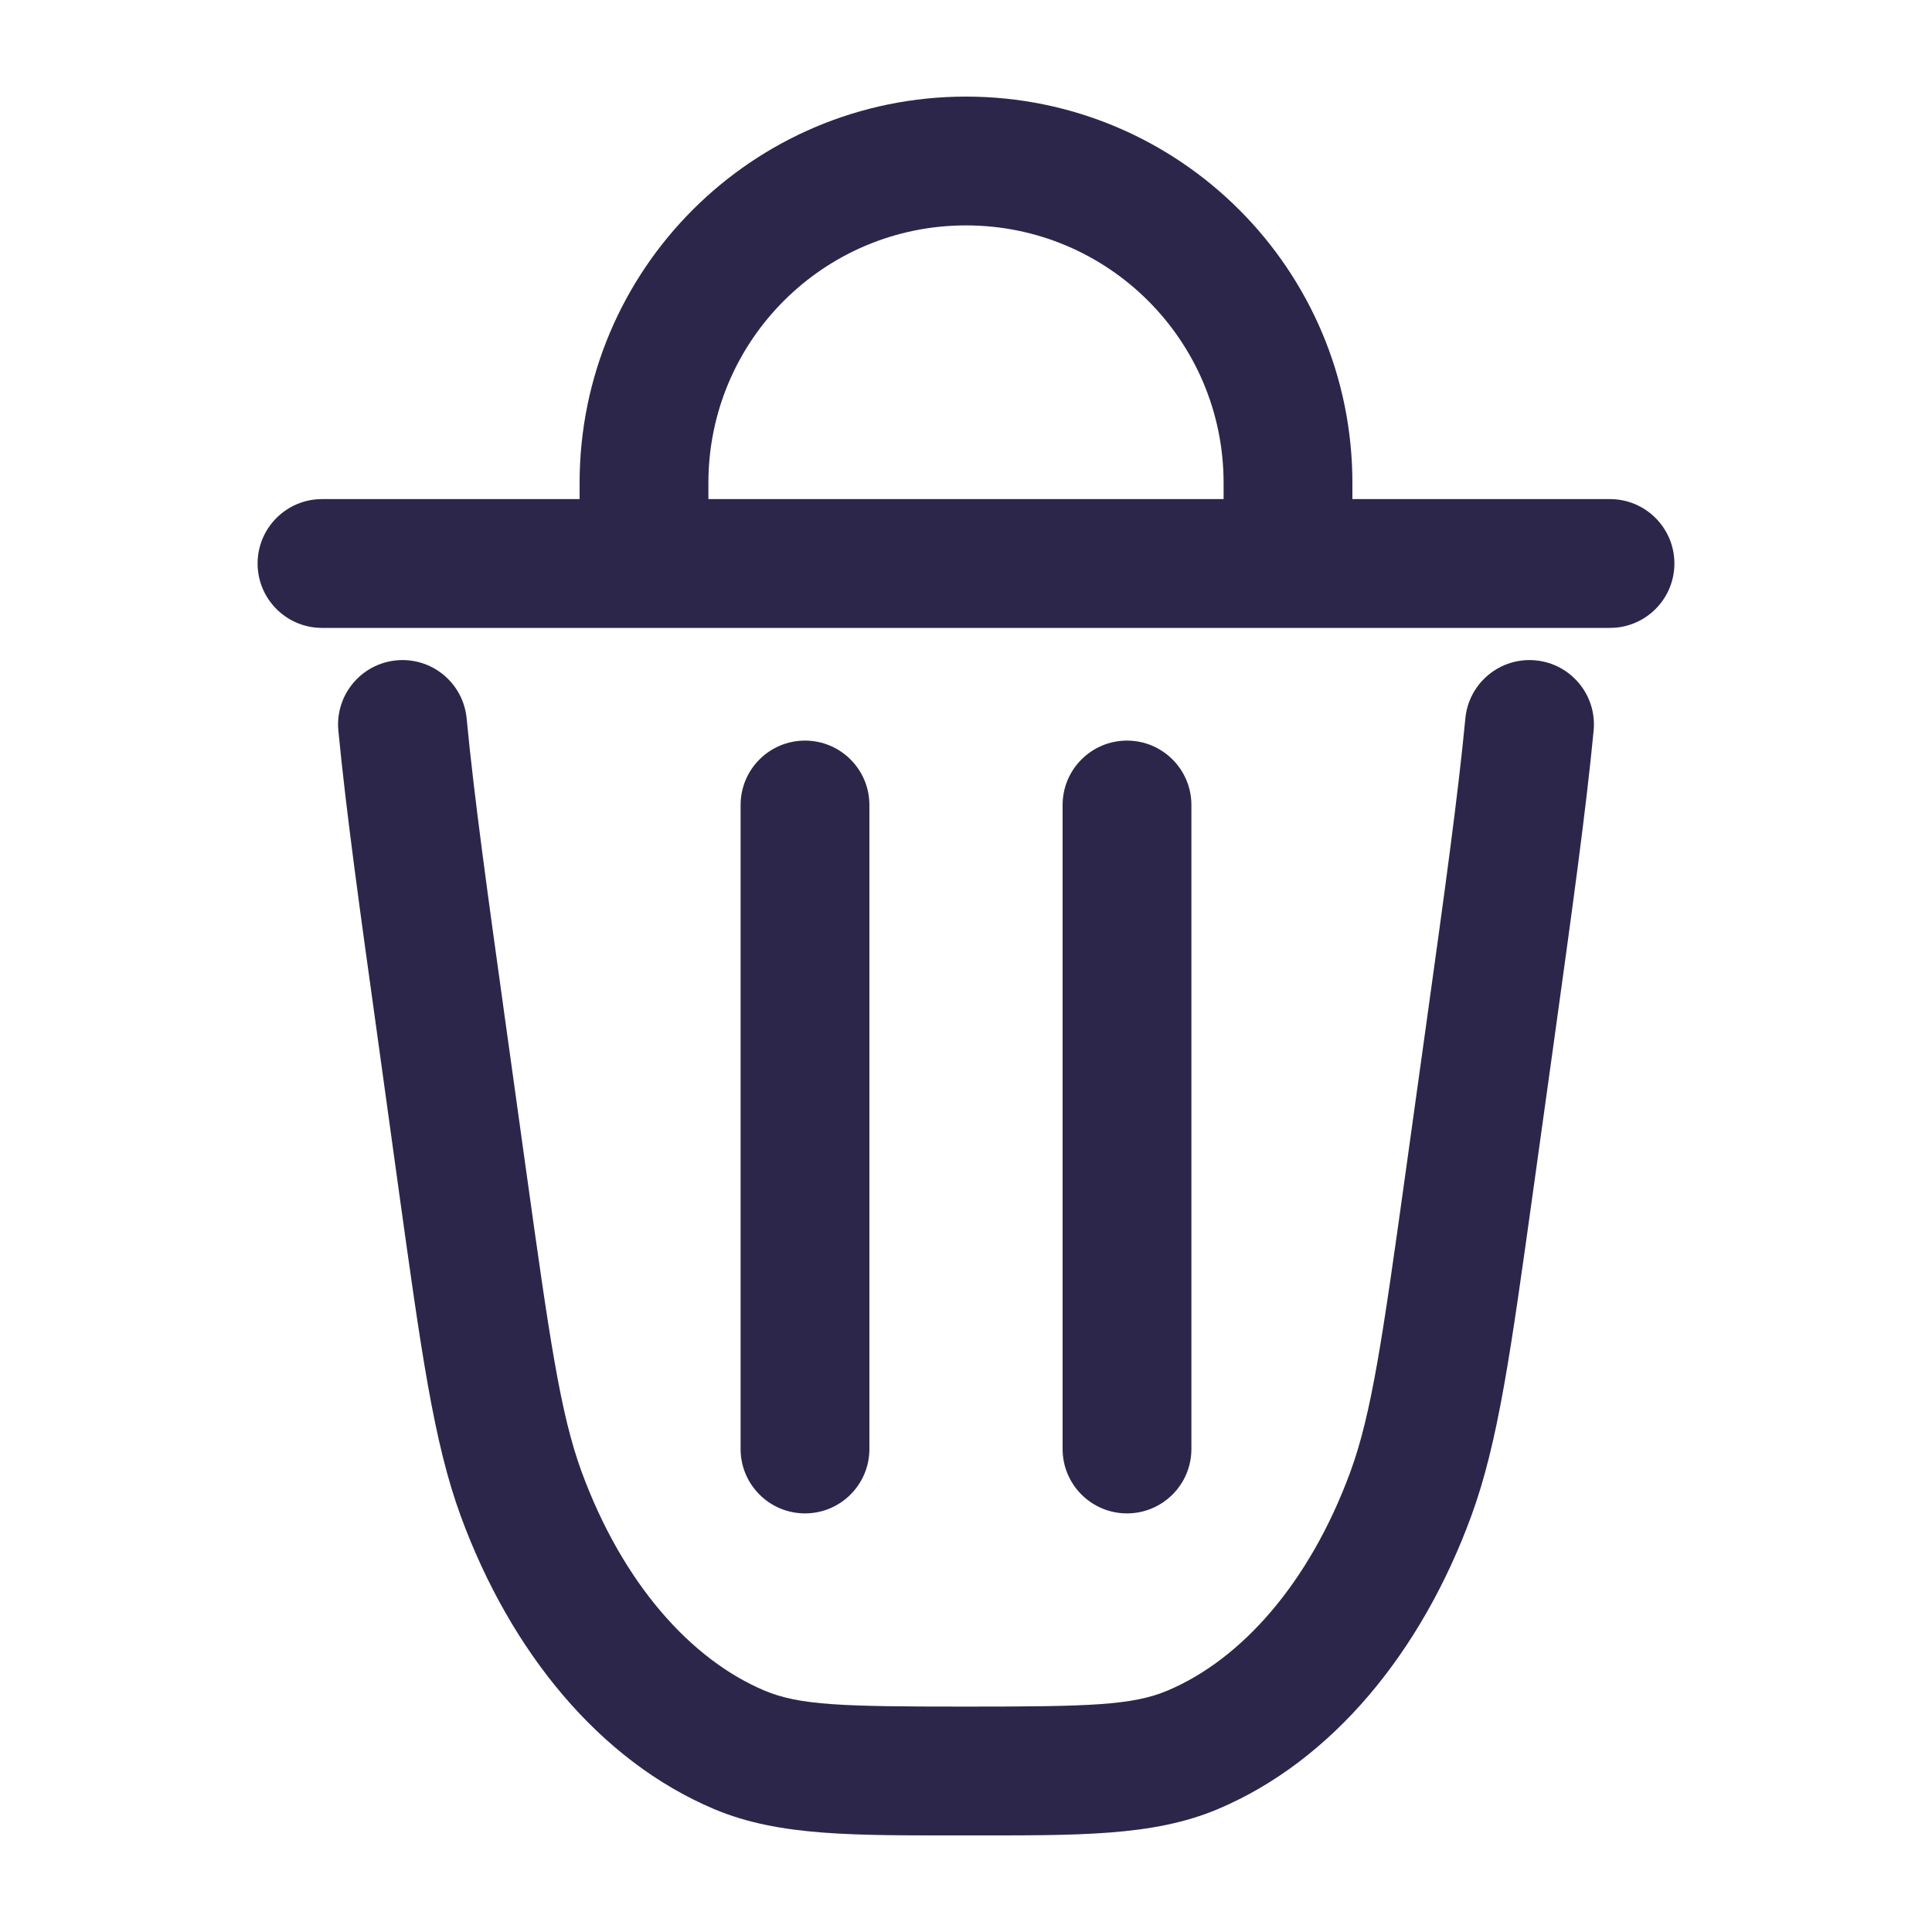 <svg width="15" height="15" viewBox="0 0 15 15" fill="none" xmlns="http://www.w3.org/2000/svg">
<path d="M11.573 7.987L12.069 8.056L11.573 7.987ZM11.409 9.165L11.905 9.234V9.234L11.409 9.165ZM3.591 9.165L4.086 9.096L3.591 9.165ZM3.427 7.987L2.932 8.056H2.932L3.427 7.987ZM5.74 13.585L5.545 14.046H5.545L5.74 13.585ZM4.047 11.6L4.516 11.428L4.047 11.6ZM10.953 11.6L11.422 11.773L10.953 11.6ZM9.26 13.585L9.066 13.125L9.26 13.585ZM3.623 5.578C3.597 5.303 3.353 5.101 3.078 5.127C2.803 5.153 2.601 5.397 2.627 5.672L3.623 5.578ZM12.373 5.672C12.399 5.397 12.197 5.153 11.922 5.127C11.647 5.101 11.403 5.303 11.377 5.578L12.373 5.672ZM12.5 4.875C12.776 4.875 13 4.651 13 4.375C13 4.099 12.776 3.875 12.5 3.875V4.875ZM2.5 3.875C2.224 3.875 2 4.099 2 4.375C2 4.651 2.224 4.875 2.5 4.875V3.875ZM5.75 11.25C5.75 11.526 5.974 11.75 6.25 11.75C6.526 11.75 6.75 11.526 6.75 11.25H5.75ZM6.75 6.25C6.75 5.974 6.526 5.75 6.25 5.75C5.974 5.75 5.75 5.974 5.75 6.25H6.75ZM8.25 11.25C8.25 11.526 8.474 11.75 8.75 11.75C9.026 11.75 9.25 11.526 9.25 11.25H8.25ZM9.25 6.25C9.25 5.974 9.026 5.75 8.75 5.75C8.474 5.75 8.25 5.974 8.25 6.25H9.25ZM10 4.375V4.875H10.5V4.375H10ZM5 4.375H4.5V4.875H5V4.375ZM11.078 7.918L10.914 9.096L11.905 9.234L12.069 8.056L11.078 7.918ZM4.086 9.096L3.922 7.918L2.932 8.056L3.095 9.234L4.086 9.096ZM7.5 13.25C6.541 13.25 6.208 13.241 5.934 13.125L5.545 14.046C6.051 14.259 6.631 14.25 7.5 14.25V13.25ZM3.095 9.234C3.27 10.489 3.366 11.195 3.578 11.773L4.516 11.428C4.351 10.977 4.268 10.403 4.086 9.096L3.095 9.234ZM5.934 13.125C5.368 12.886 4.837 12.3 4.516 11.428L3.578 11.773C3.964 12.824 4.654 13.67 5.545 14.046L5.934 13.125ZM10.914 9.096C10.732 10.403 10.649 10.977 10.484 11.428L11.422 11.773C11.634 11.195 11.73 10.489 11.905 9.234L10.914 9.096ZM7.5 14.25C8.369 14.25 8.949 14.259 9.455 14.046L9.066 13.125C8.792 13.241 8.459 13.25 7.5 13.25V14.25ZM10.484 11.428C10.163 12.3 9.632 12.886 9.066 13.125L9.455 14.046C10.346 13.67 11.036 12.824 11.422 11.773L10.484 11.428ZM3.922 7.918C3.783 6.92 3.68 6.176 3.623 5.578L2.627 5.672C2.687 6.297 2.794 7.067 2.932 8.056L3.922 7.918ZM12.069 8.056C12.206 7.067 12.313 6.297 12.373 5.672L11.377 5.578C11.32 6.176 11.217 6.92 11.078 7.918L12.069 8.056ZM12.5 3.875H2.5V4.875H12.5V3.875ZM6.75 11.25V6.25H5.75V11.25H6.75ZM9.25 11.25V6.25H8.25V11.25H9.25ZM9.5 3.75V4.375H10.5V3.75H9.5ZM10 3.875H5V4.875H10V3.875ZM5.5 4.375V3.75H4.5V4.375H5.5ZM7.5 1.75C8.605 1.75 9.5 2.645 9.5 3.75H10.5C10.5 2.093 9.157 0.75 7.5 0.75V1.75ZM7.5 0.75C5.843 0.75 4.5 2.093 4.5 3.75H5.5C5.5 2.645 6.395 1.75 7.5 1.75V0.75Z" fill="#2D264B"/>
</svg>
